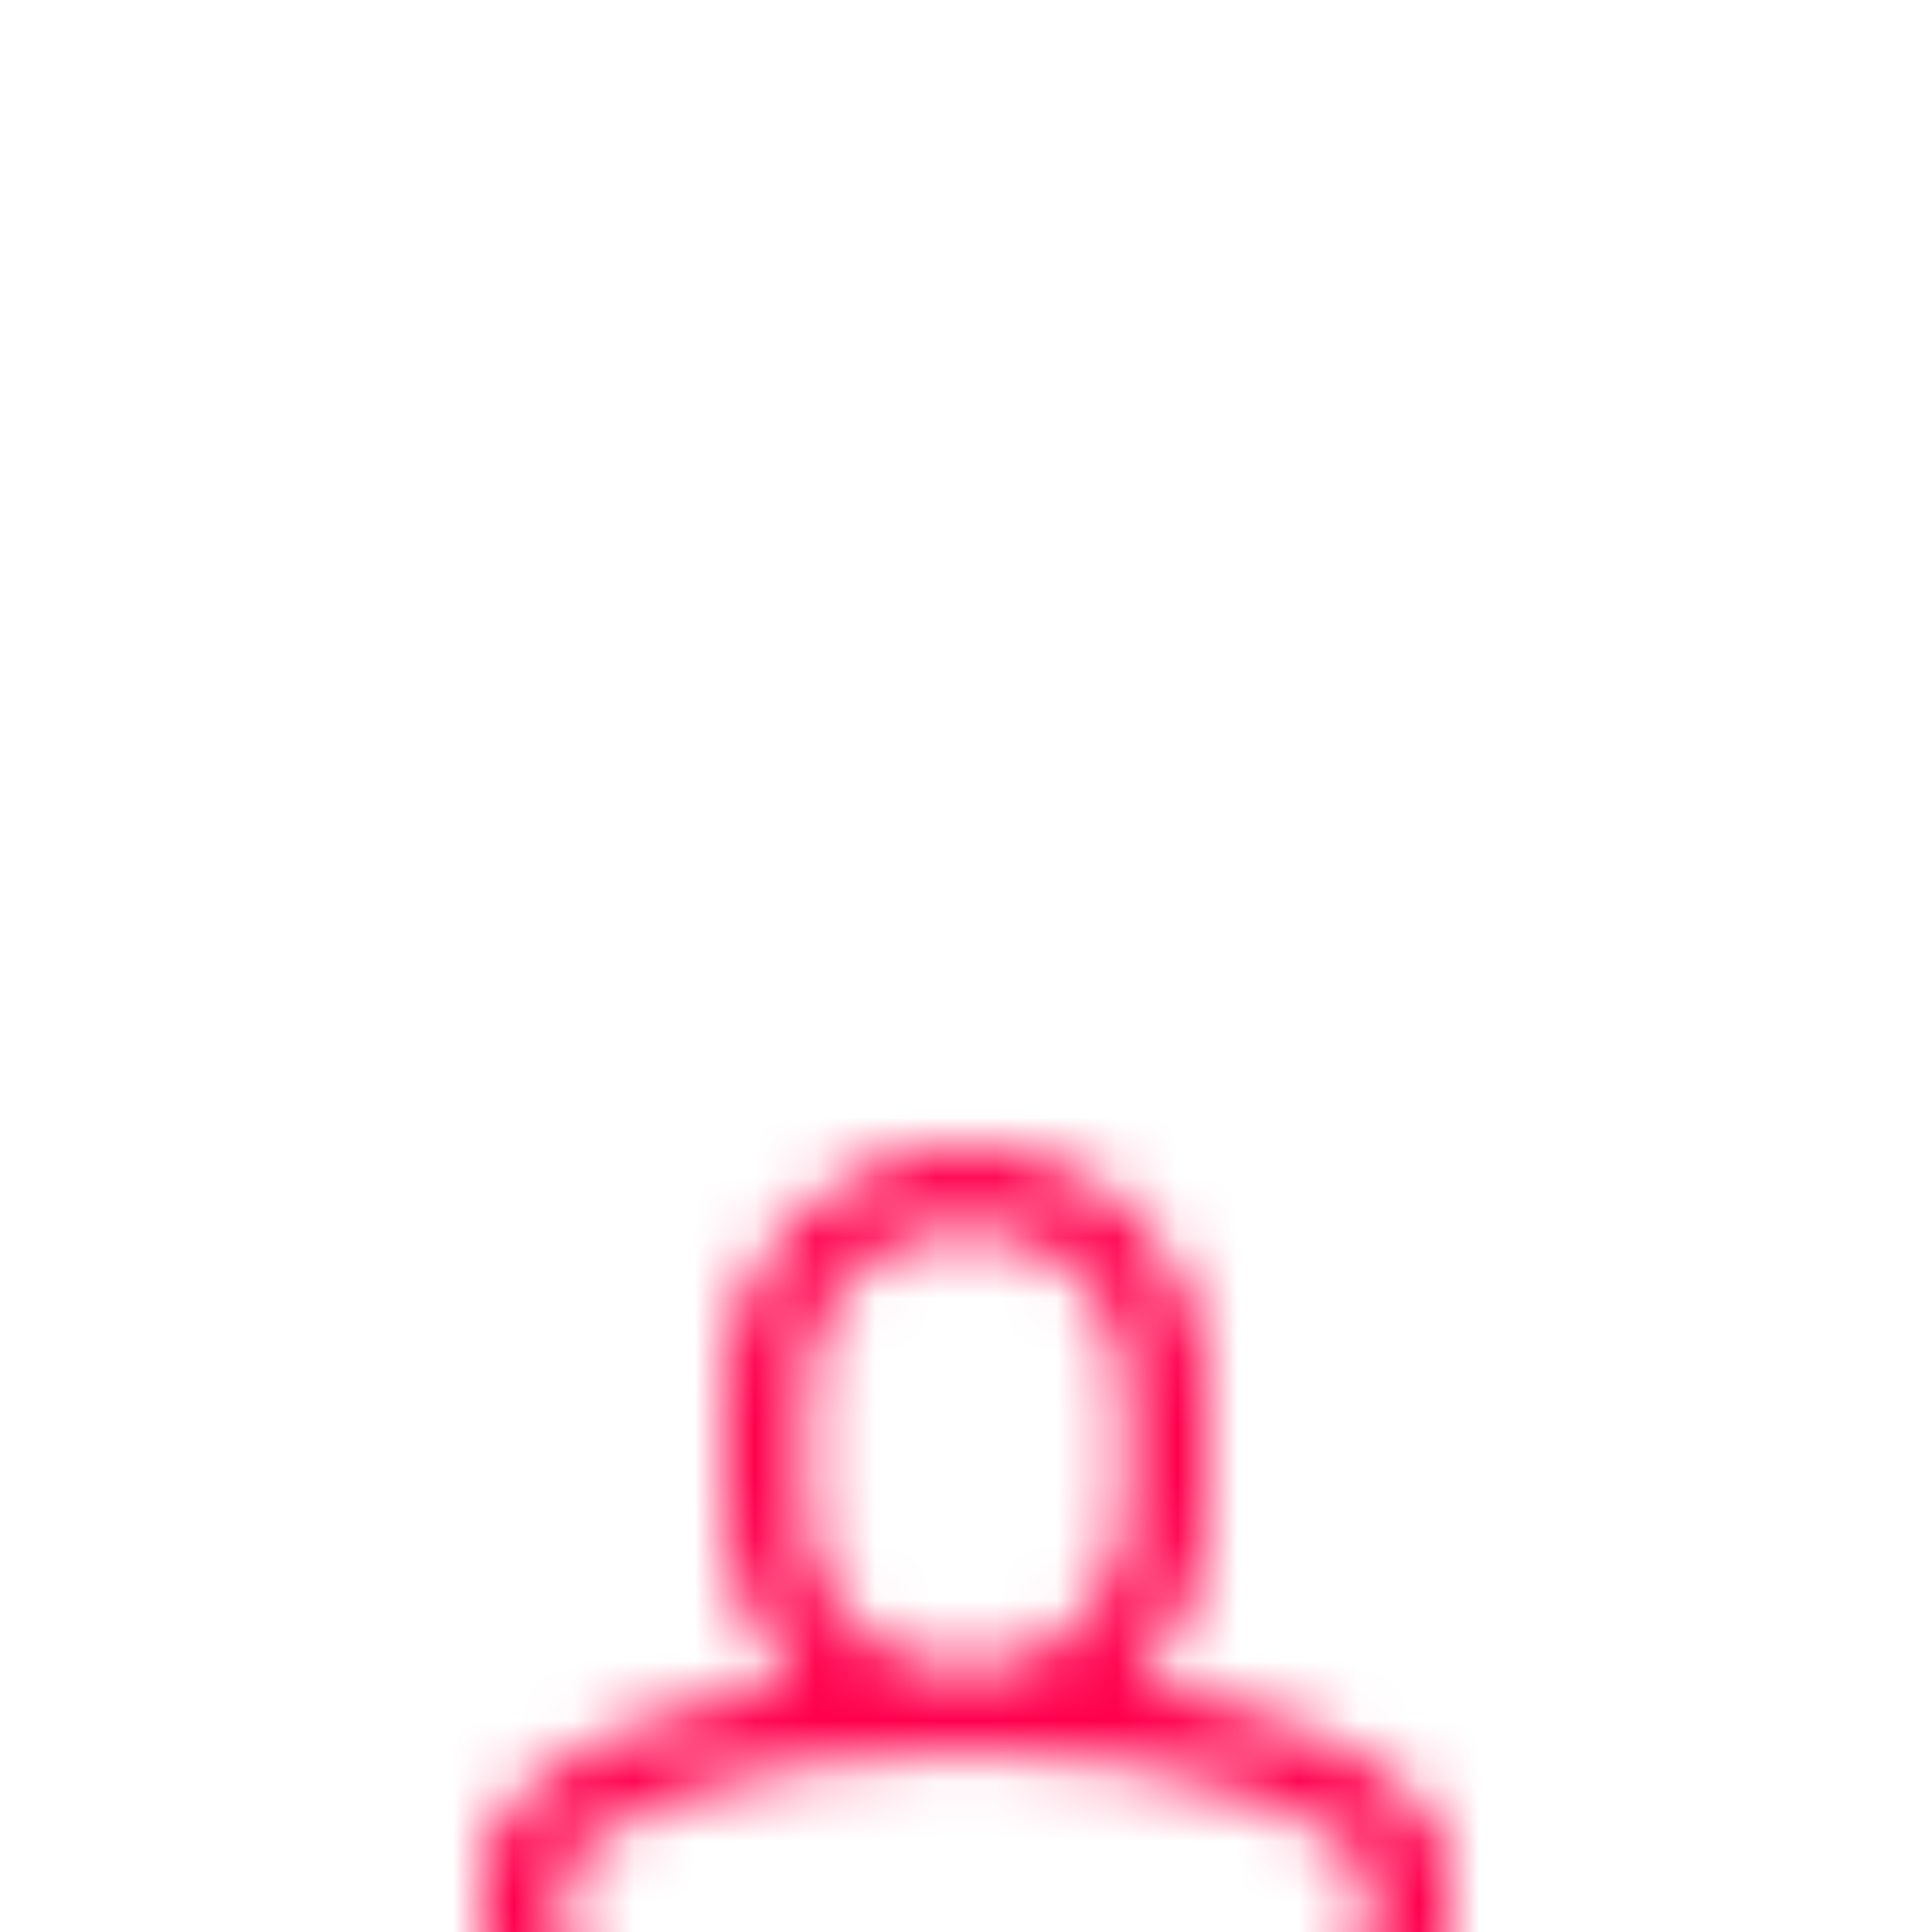 <svg xmlns="http://www.w3.org/2000/svg" xmlns:xlink="http://www.w3.org/1999/xlink" width="32" height="32" viewBox="0 0 32 32">
    <defs>
        <filter id="wsbxv91hta" width="118%" height="161.4%" x="-9%" y="-30.7%" filterUnits="objectBoundingBox">
            <feOffset dy="11" in="SourceAlpha" result="shadowOffsetOuter1"/>
            <feGaussianBlur in="shadowOffsetOuter1" result="shadowBlurOuter1" stdDeviation="5"/>
            <feColorMatrix in="shadowBlurOuter1" result="shadowMatrixOuter1" values="0 0 0 0 0 0 0 0 0 0 0 0 0 0 0 0 0 0 0.115 0"/>
            <feMerge>
                <feMergeNode in="shadowMatrixOuter1"/>
                <feMergeNode in="SourceGraphic"/>
            </feMerge>
        </filter>
        <filter id="cefzhyzmxb">
            <feColorMatrix in="SourceGraphic" values="0 0 0 0 1 0 0 0 0 0 0 0 0 0 0.297 0 0 0 1 0"/>
        </filter>
        <path id="z69z7mrv0c" d="M16 8c2.21 0 4 1.79 4 4v2c0 1.129-.468 2.149-1.22 2.876 3.048.476 5.22 1.71 5.22 3.145v1.312c0 1.105-.895 2-2 2H10c-1.105 0-2-.895-2-2v-1.317c0-1.435 2.172-2.666 5.22-3.14C12.468 16.148 12 15.128 12 14v-2c0-2.21 1.79-4 4-4zm0 10c-1.933 0-3.807.32-5.141.88-1.142.479-1.526.98-1.526 1.136v1.317c0 .368.3.667.667.667h12c.368 0 .667-.299.667-.667v-1.312c0-.156-.385-.659-1.527-1.139C19.806 18.322 17.932 18 16 18zm0-8.667c-1.473 0-2.667 1.194-2.667 2.667v2c0 1.473 1.194 2.667 2.667 2.667 1.473 0 2.667-1.194 2.667-2.667v-2c0-1.473-1.194-2.667-2.667-2.667z"/>
    </defs>
    <g fill="none" fill-rule="evenodd">
        <g>
            <g filter="url(#wsbxv91hta)" transform="translate(-79 -250) translate(71 148)">
                <g filter="url(#cefzhyzmxb)" transform="translate(8 96)">
                    <g transform="translate(0 6)">
                        <mask id="q1vlwlr39d" fill="#fff">
                            <use xlink:href="#z69z7mrv0c"/>
                        </mask>
                        <use fill="#FFF" fill-rule="nonzero" xlink:href="#z69z7mrv0c"/>
                        <g fill="#FF004C" mask="url(#q1vlwlr39d)">
                            <path d="M0 0H32V32H0z"/>
                        </g>
                    </g>
                </g>
            </g>
        </g>
    </g>
</svg>

